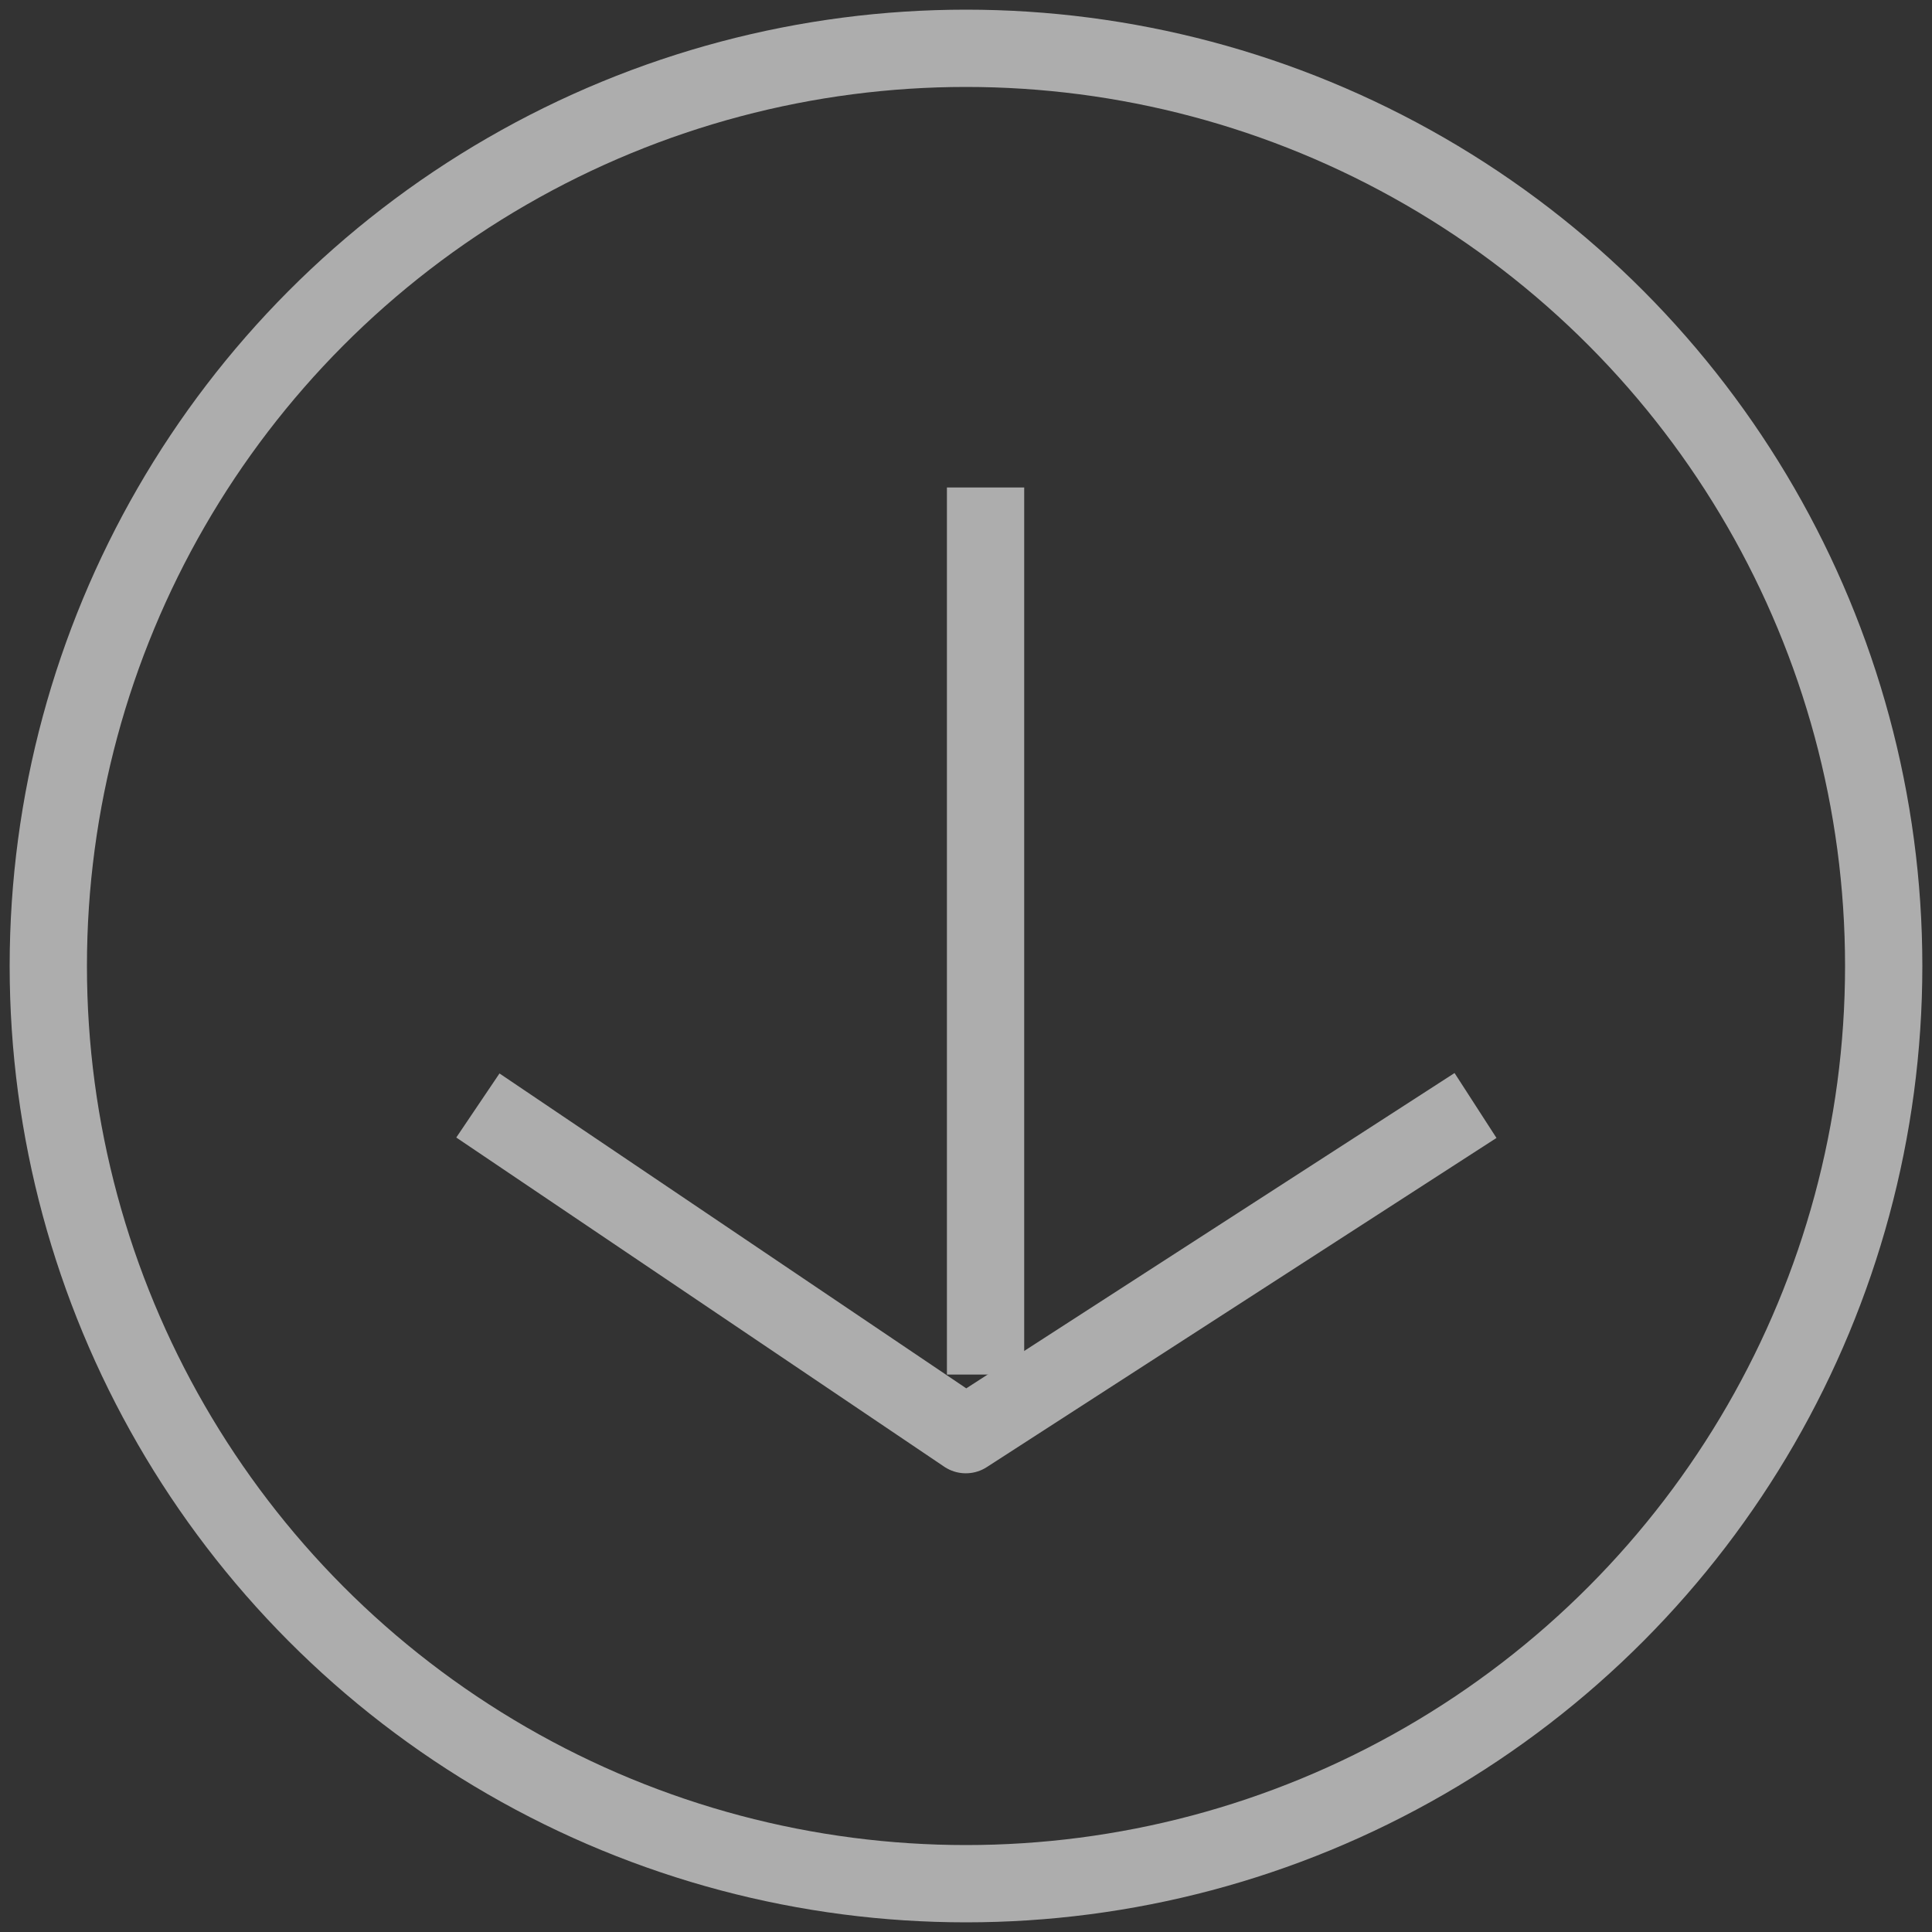 <?xml version="1.0" encoding="UTF-8"?>
<svg width="40px" height="40px" viewBox="0 0 40 40" version="1.1" xmlns="http://www.w3.org/2000/svg" xmlns:xlink="http://www.w3.org/1999/xlink">
    <rect x="0" y="0" width="40" height="40" fill="#333333" stroke="none"/>
    <!-- Generator: Sketch 42 (36781) - http://www.bohemiancoding.com/sketch -->
    <title>button arrow copy</title>
    <desc>Created with Sketch.</desc>
    <defs></defs>
    <g id="eu-rockies-office-hours" stroke="none" stroke-width="1" fill="none" fill-rule="evenodd" opacity="0.6" stroke-linejoin="round">
        <g id="Artboard-Copy" transform="translate(-857, -1329)" stroke="#FFFFFF" stroke-width="1.6">
            <g id="button-arrow-copy" transform="translate(858, 1330)">
                <circle id="Oval" cx="19" cy="19" r="19"></circle>
                <g id="arrow" transform="translate(8.894, 8.894)">
                    <path d="M10.511,18.565 L10.511,0.199" id="Line"></path>
                    <polyline id="Path-4" points="0 12.994 10.102 19.809 20.655 12.994"></polyline>
                </g>
            </g>
        </g>
    </g>
</svg>